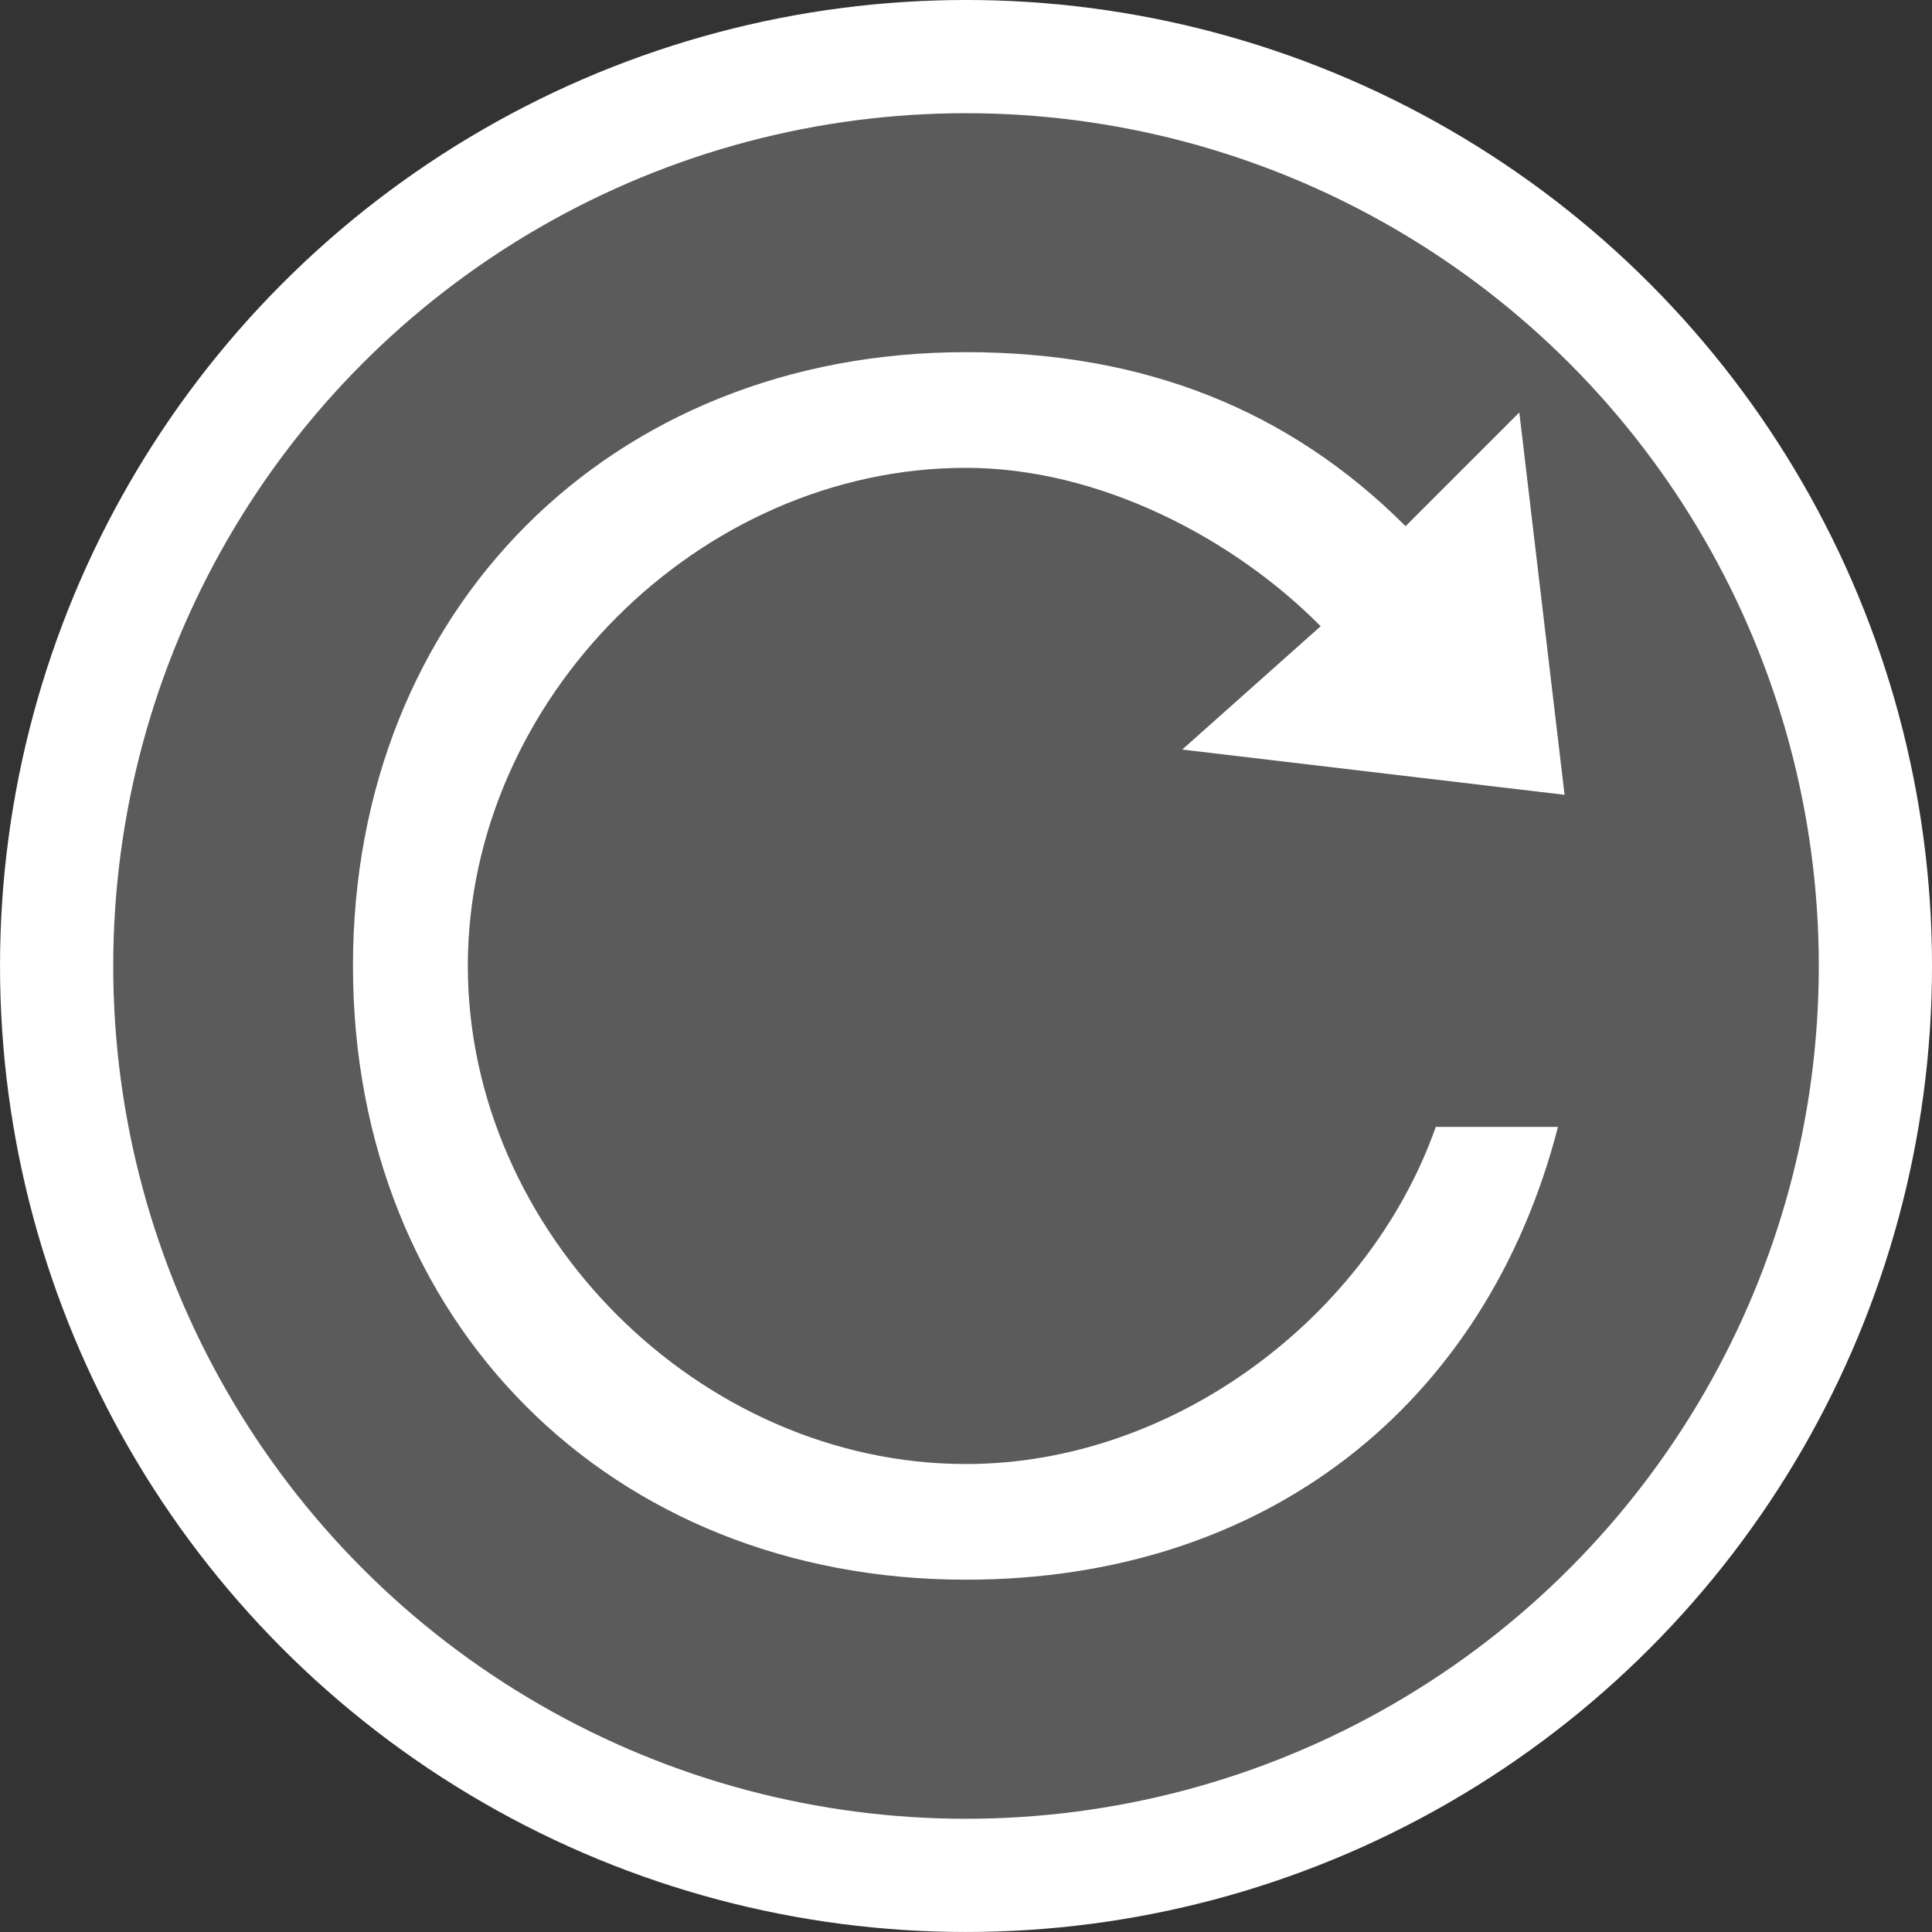 <?xml version="1.0" encoding="UTF-8" standalone="no"?>
<!-- Created with Inkscape (http://www.inkscape.org/) -->

<svg
   xmlns:osb="http://www.openswatchbook.org/uri/2009/osb"
   xmlns:dc="http://purl.org/dc/elements/1.1/"
   xmlns:cc="http://creativecommons.org/ns#"
   xmlns:rdf="http://www.w3.org/1999/02/22-rdf-syntax-ns#"
   xmlns:svg="http://www.w3.org/2000/svg"
   xmlns="http://www.w3.org/2000/svg"
   xmlns:sodipodi="http://sodipodi.sourceforge.net/DTD/sodipodi-0.dtd"
   xmlns:inkscape="http://www.inkscape.org/namespaces/inkscape"
   width="256"
   height="256"
   viewBox="0 0 67.733 67.733"
   version="1.1"
   id="svg8"
   inkscape:version="0.92.2 5c3e80d, 2017-08-06"
   sodipodi:docname="RestartButton.svg">
  <rect x="0" y="0" width="67.733" height="67.733" fill="#333333" stroke="none"/>
  <defs
     id="defs2">
    <linearGradient
       id="linearGradient1058"
       osb:paint="solid">
      <stop
         style="stop-color:#000000;stop-opacity:1;"
         offset="0"
         id="stop1056" />
    </linearGradient>
  </defs>
  <sodipodi:namedview
     id="base"
     pagecolor="#5e5e5e"
     bordercolor="#666666"
     borderopacity="1.0"
     inkscape:pageopacity="0"
     inkscape:pageshadow="2"
     inkscape:zoom="1.3420376"
     inkscape:cx="80.088529"
     inkscape:cy="142.66197"
     inkscape:document-units="mm"
     inkscape:current-layer="layer1"
     showgrid="false"
     units="px"
     showguides="false"
     inkscape:window-width="1376"
     inkscape:window-height="855"
     inkscape:window-x="64"
     inkscape:window-y="1"
     inkscape:window-maximized="1" />
  <g
     inkscape:label="レイヤー 1"
     inkscape:groupmode="layer"
     id="layer1"
     transform="translate(0,-229.267)">
    <circle
       style="opacity:1;fill:#808080;fill-opacity:0.528;fill-rule:nonzero;stroke:#ffffff;stroke-width:3.969;stroke-linecap:round;stroke-linejoin:round;stroke-miterlimit:4;stroke-dasharray:none;stroke-opacity:1;paint-order:normal"
       id="path932"
       cx="33.867"
       cy="263.133"
       r="31.882" />
    <g
       id="g945"
       transform="matrix(2.822,0,0,2.822,0,229.267)"
       style="stroke-width:0.094;fill:#000000;fill-opacity:0.398">
      <path
         id="path931"
         d="M 0,0 H 24 V 24 H 0 Z"
         inkscape:connector-curvature="0"
         style="fill:none;stroke-width:0.094;fill-opacity:0.398" />
      <path
         id="path933"
         d="M 17.462,6.537 C 16.012,5.088 14.21,4.375 12,4.375 7.58,4.375 4.385,7.58 4.385,12 c 0,4.42 3.195,7.625 7.615,7.625 3.73,0 6.465,-2.175 7.355,-5.625 H 17.837 C 17.017,16.33 14.61,18.188 12,18.188 8.69,18.188 5.812,15.31 5.812,12 5.812,8.69 8.69,5.812 12,5.812 c 1.66,0 3.328,0.877 4.407,1.968 l -1.72,1.532 4.75,0.562 -0.562,-4.75 z"
         inkscape:connector-curvature="0"
         style="fill:#ffffff;fill-opacity:1;stroke-width:0.094"
         sodipodi:nodetypes="csssccsssccccc" />
    </g>
  </g>
</svg>
